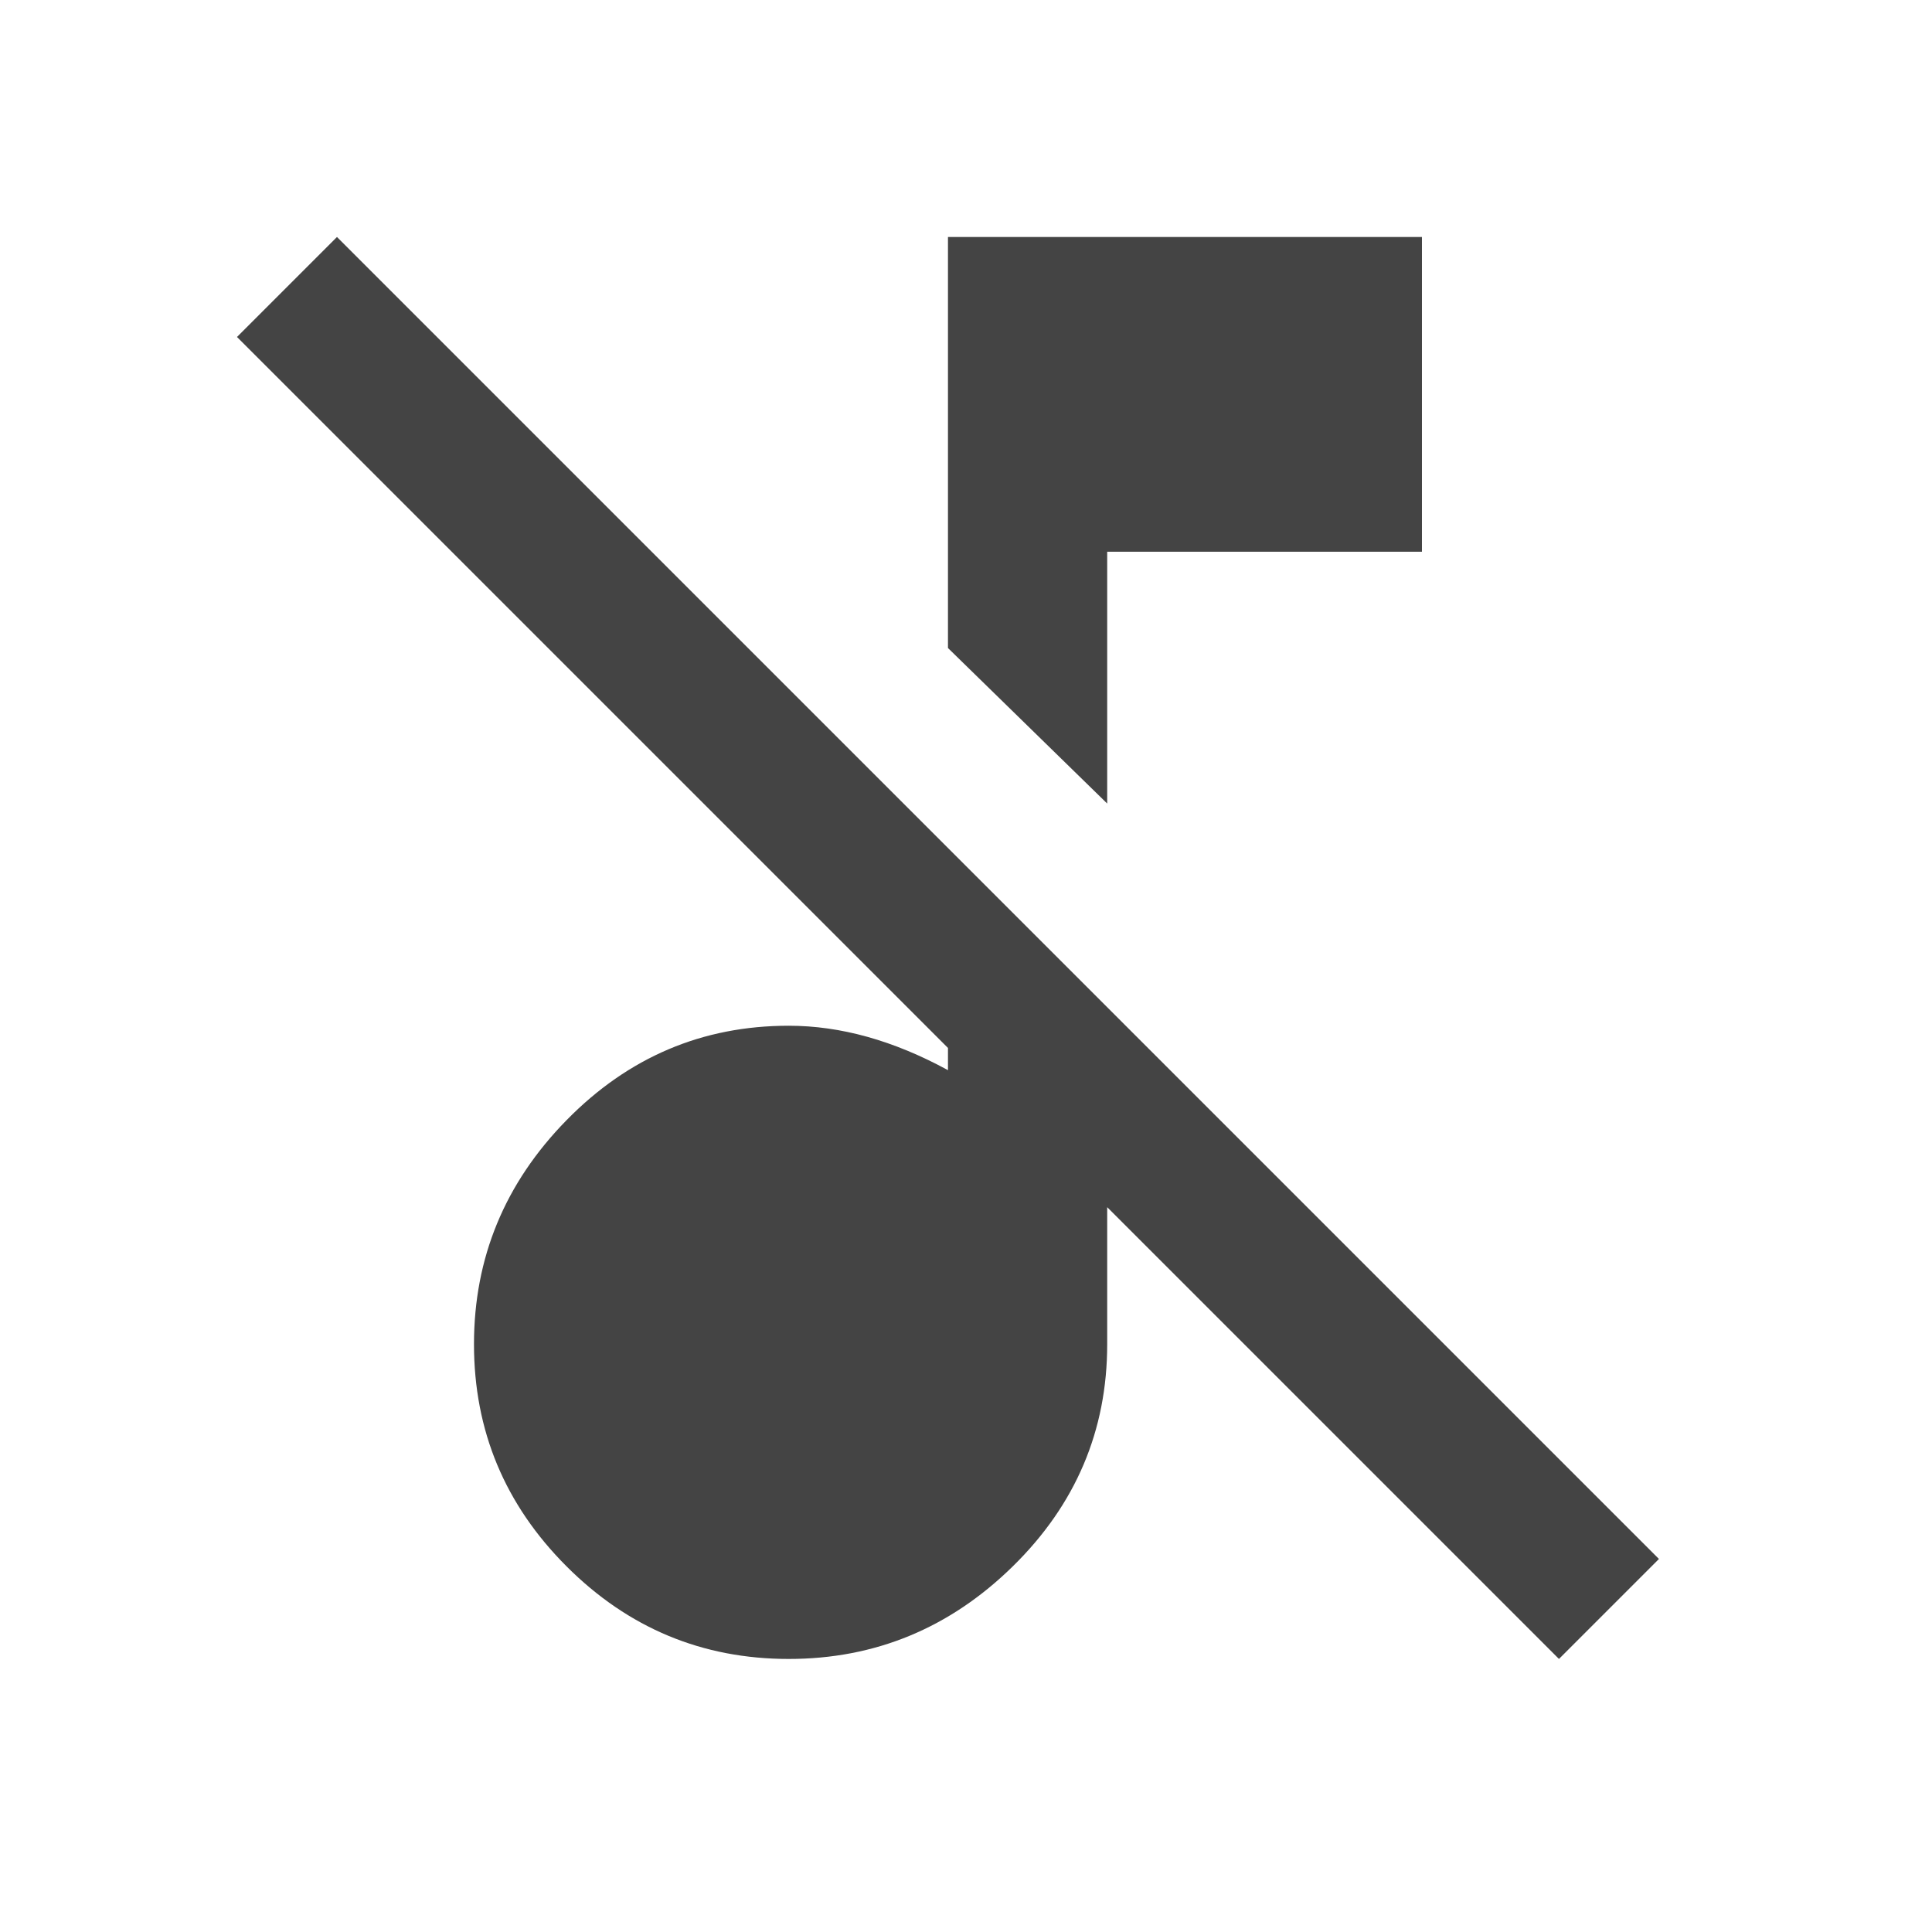 <?xml version="1.0" encoding="utf-8"?><!DOCTYPE svg PUBLIC "-//W3C//DTD SVG 1.1//EN" "http://www.w3.org/Graphics/SVG/1.1/DTD/svg11.dtd"><svg version="1.1" xmlns="http://www.w3.org/2000/svg" xmlns:xlink="http://www.w3.org/1999/xlink" width="24" height="24" viewBox="0 0 24 24" data-tags="music_off"><g fill="#444" transform="scale(0.023 0.023)"><path d="M598 298v136l-86-84v-222h256v170h-170zM182 128l714 714-54 54-244-244v74q0 70-51 120t-121 50-120-50-50-120 50-121 120-51q42 0 86 24v-12l-384-384z" /></g></svg>